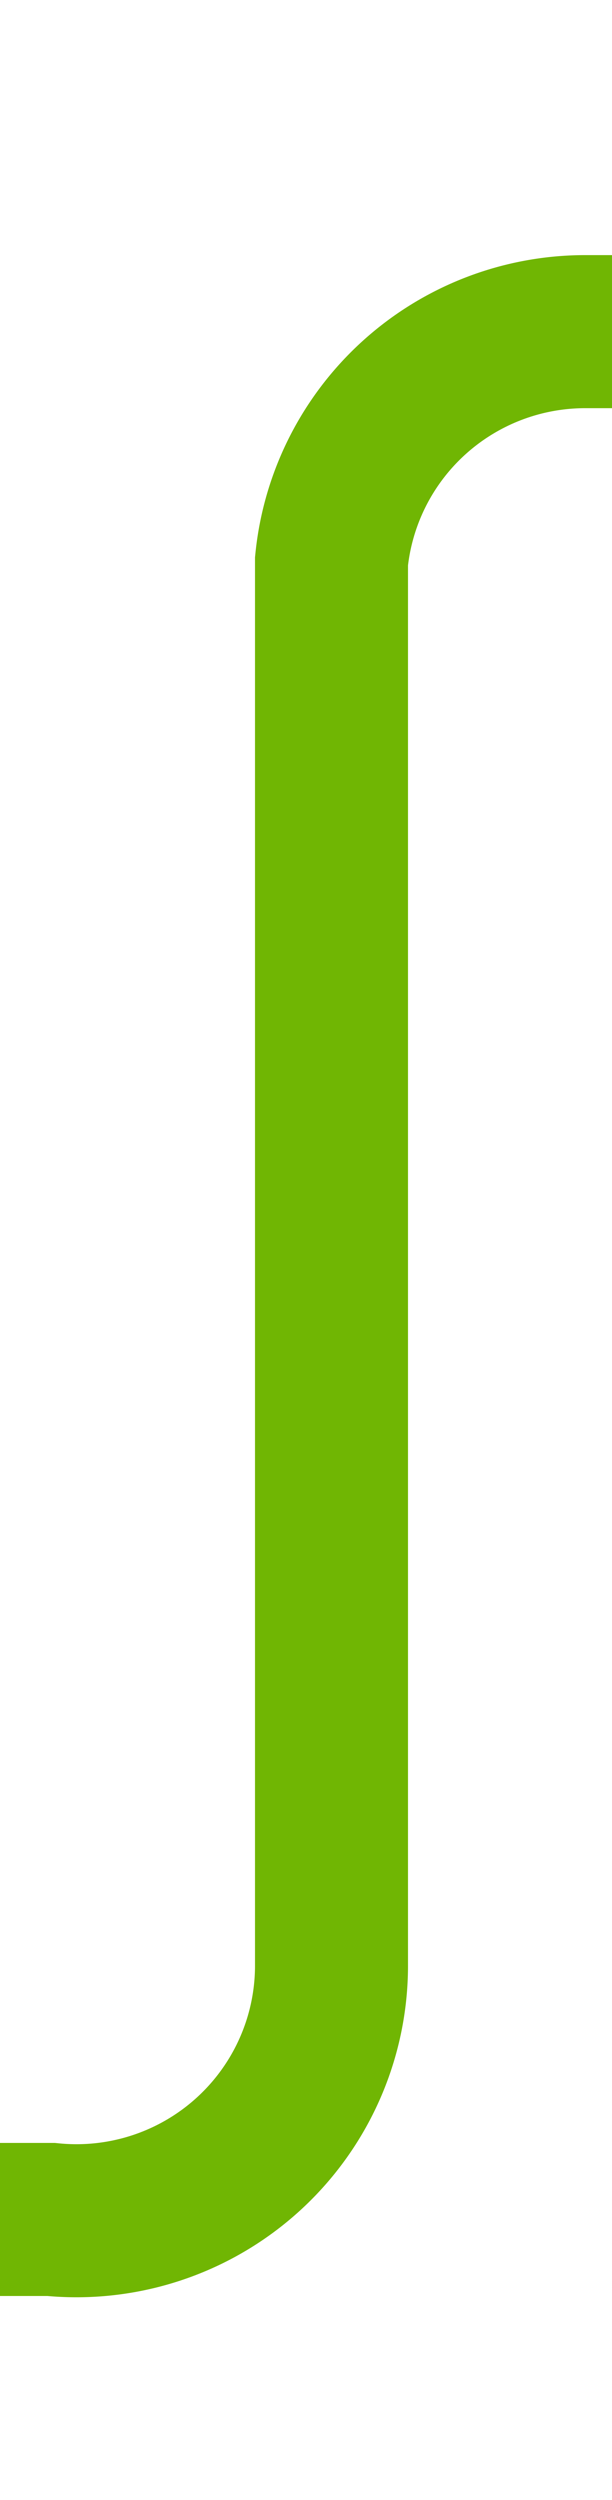 ﻿<?xml version="1.0" encoding="utf-8"?>
<svg version="1.1" xmlns:xlink="http://www.w3.org/1999/xlink" width="12px" height="49px" preserveAspectRatio="xMidYMin meet" viewBox="2030 889  10 49" xmlns="http://www.w3.org/2000/svg">
  <path d="M 1782 932.5  L 2030 932.5  A 5 5 0 0 0 2035.5 927.5 L 2035.5 900  A 5 5 0 0 1 2040.5 895.5 L 2213 895.5  " stroke-width="3" stroke="#70b603" fill="none" />
  <path d="M 1783 928.5  A 4 4 0 0 0 1779 932.5 A 4 4 0 0 0 1783 936.5 A 4 4 0 0 0 1787 932.5 A 4 4 0 0 0 1783 928.5 Z M 2203.9 905.5  L 2216 895.5  L 2203.9 885.5  L 2208.8 895.5  L 2203.9 905.5  Z " fill-rule="nonzero" fill="#70b603" stroke="none" />
</svg>